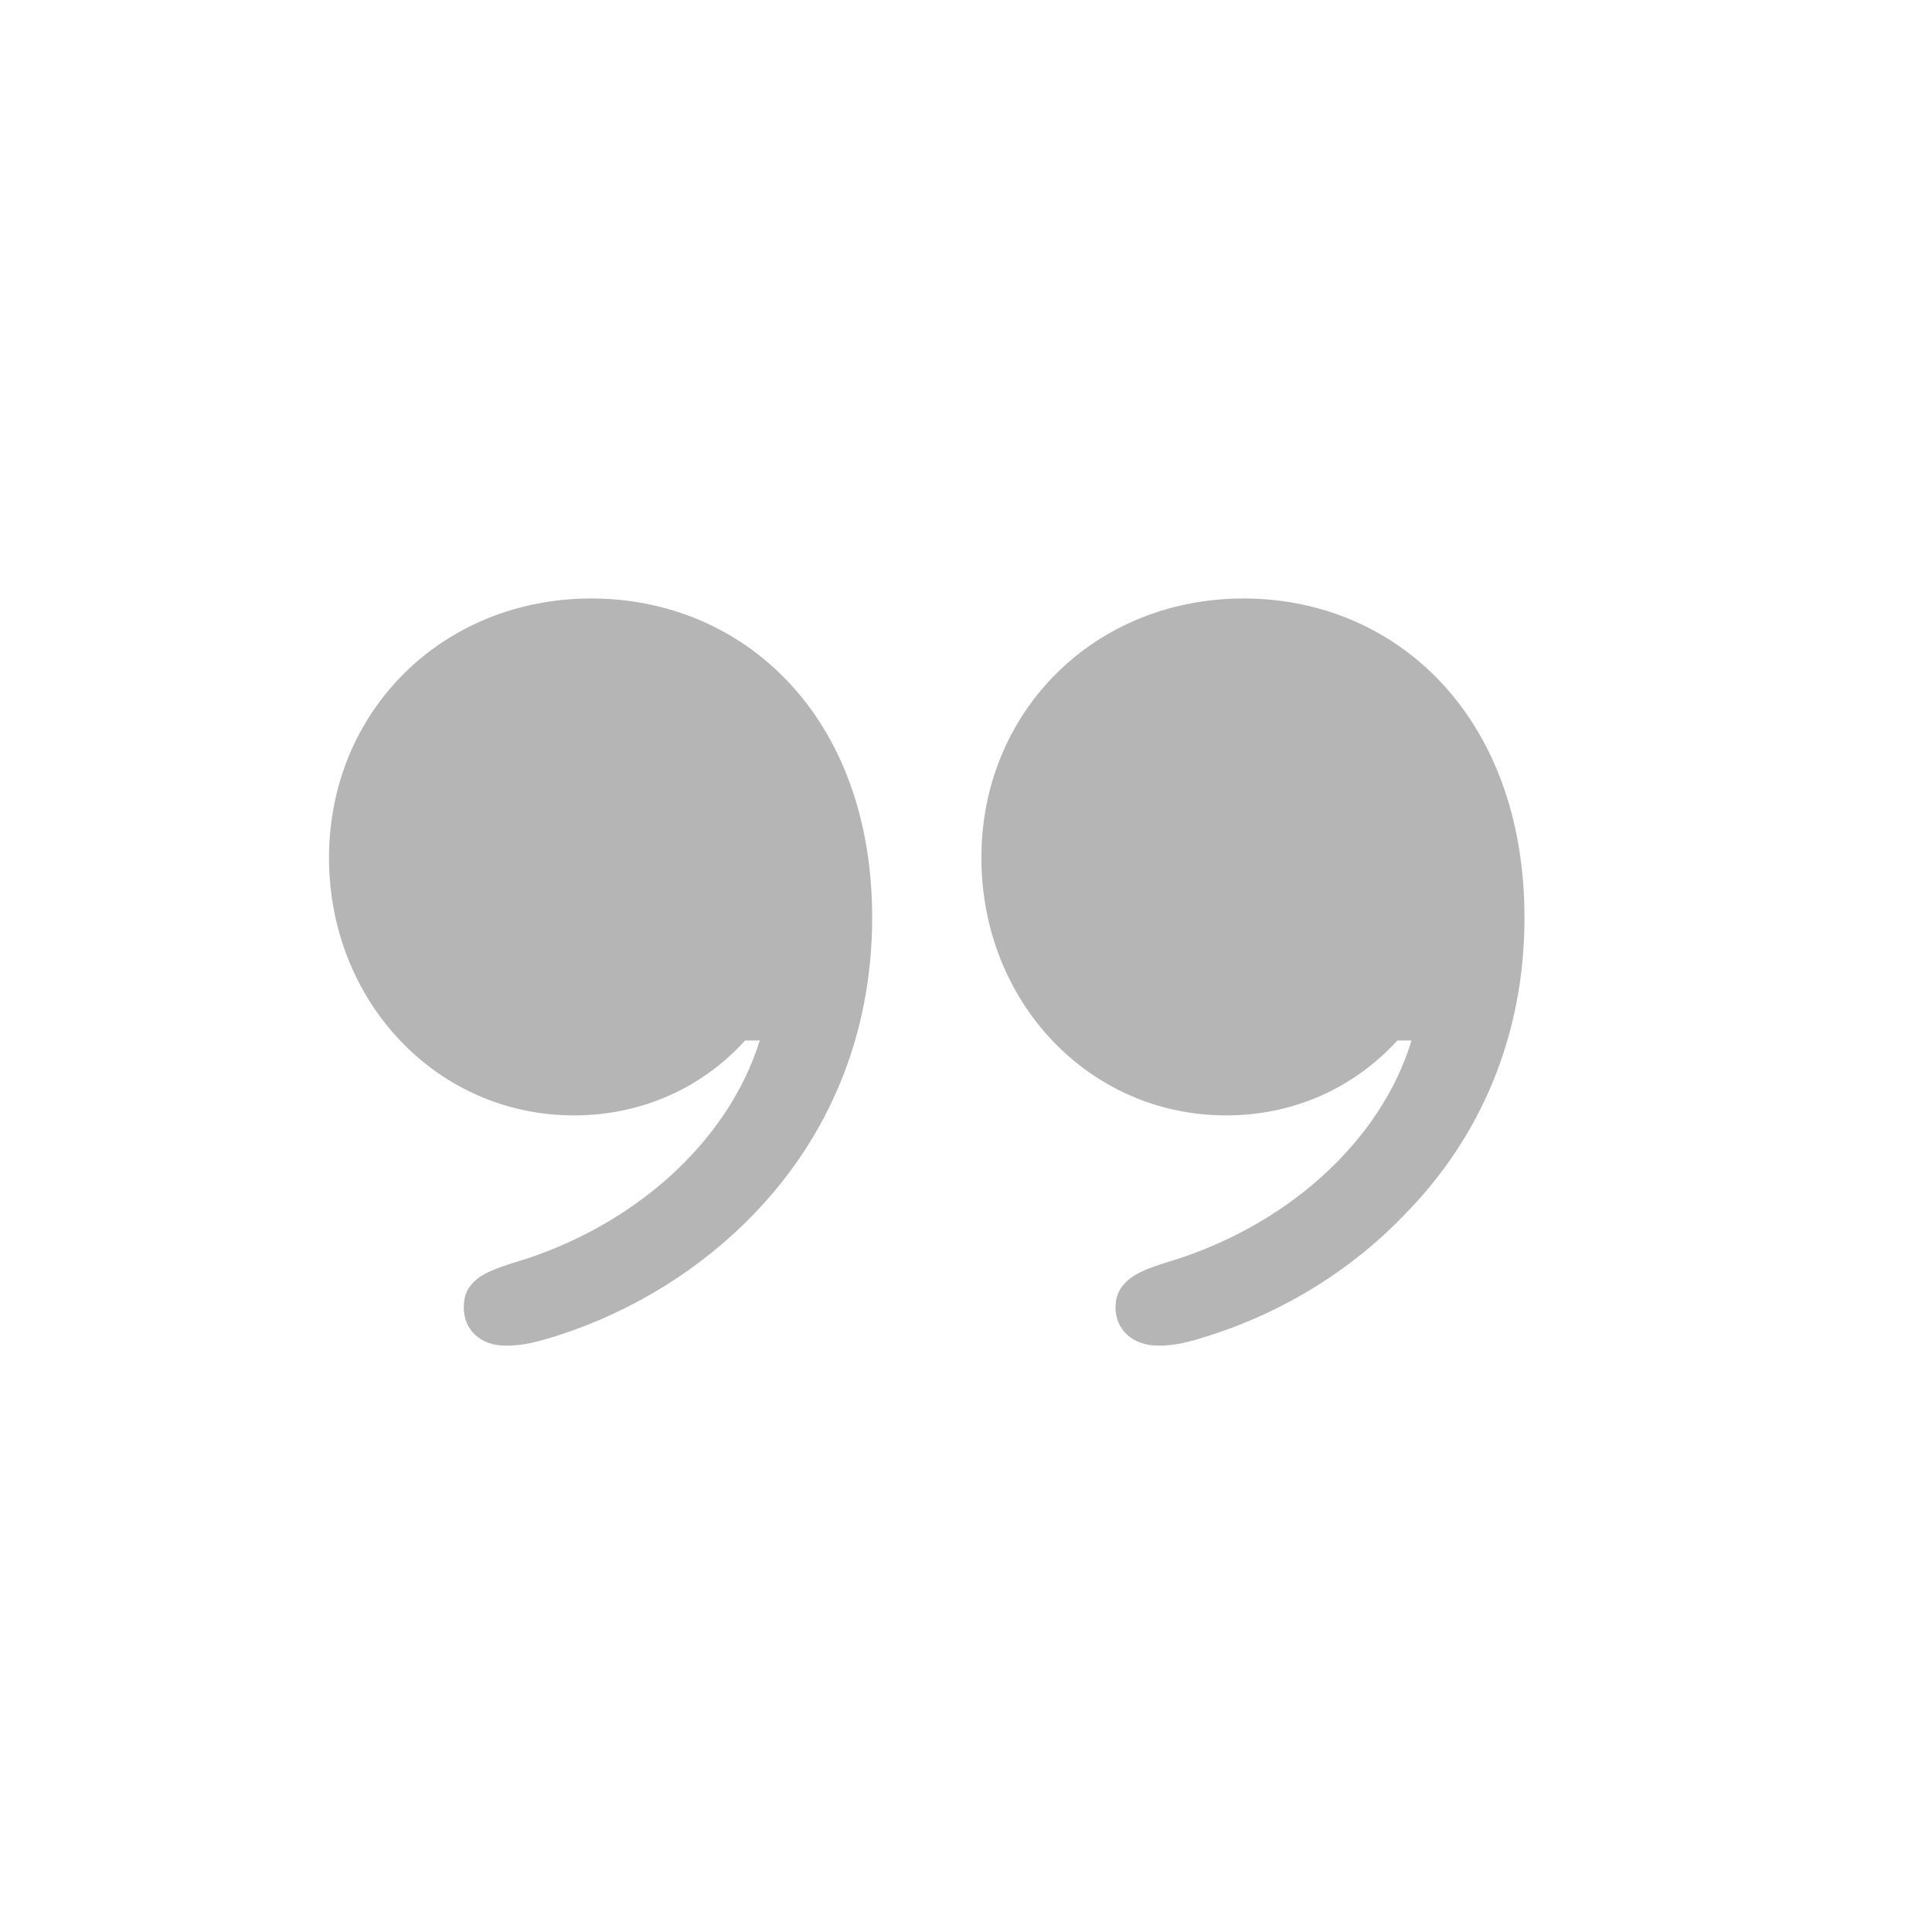 <svg width="30" height="30" viewBox="0 0 30 30" fill="none" xmlns="http://www.w3.org/2000/svg">
    <g clip-path="url(#clip0_1493_29501)">
        <path d="M5.109 13.319C5.109 15.546 6.779 17.32 8.913 17.32C9.917 17.32 10.87 16.927 11.57 16.157H11.797C11.308 17.739 9.824 19.061 7.985 19.605C7.715 19.689 7.521 19.765 7.403 19.865C7.268 19.974 7.201 20.108 7.201 20.3C7.201 20.652 7.462 20.895 7.85 20.895C8.129 20.895 8.323 20.844 8.694 20.727C9.849 20.351 10.903 19.689 11.713 18.844C12.843 17.672 13.543 16.107 13.543 14.248C13.543 11.109 11.536 9.293 9.183 9.293C6.864 9.293 5.109 11.051 5.109 13.319ZM15.239 13.319C15.239 15.546 16.9 17.32 19.042 17.32C20.046 17.32 20.991 16.927 21.699 16.157H21.918C21.438 17.739 19.953 19.061 18.106 19.605C17.836 19.689 17.651 19.765 17.533 19.865C17.398 19.974 17.322 20.108 17.322 20.3C17.322 20.652 17.592 20.895 17.988 20.895C18.249 20.895 18.452 20.844 18.814 20.727C19.978 20.351 21.024 19.689 21.826 18.844C22.973 17.672 23.672 16.107 23.672 14.248C23.672 11.109 21.665 9.293 19.312 9.293C16.993 9.293 15.239 11.051 15.239 13.319Z" fill="#B5B5B5"/>
    </g>
    <defs>
        <clipPath id="clip0_1493_29501">
            <rect width="19" height="12" fill="white" transform="translate(5 9)"/>
        </clipPath>
    </defs>
</svg>
